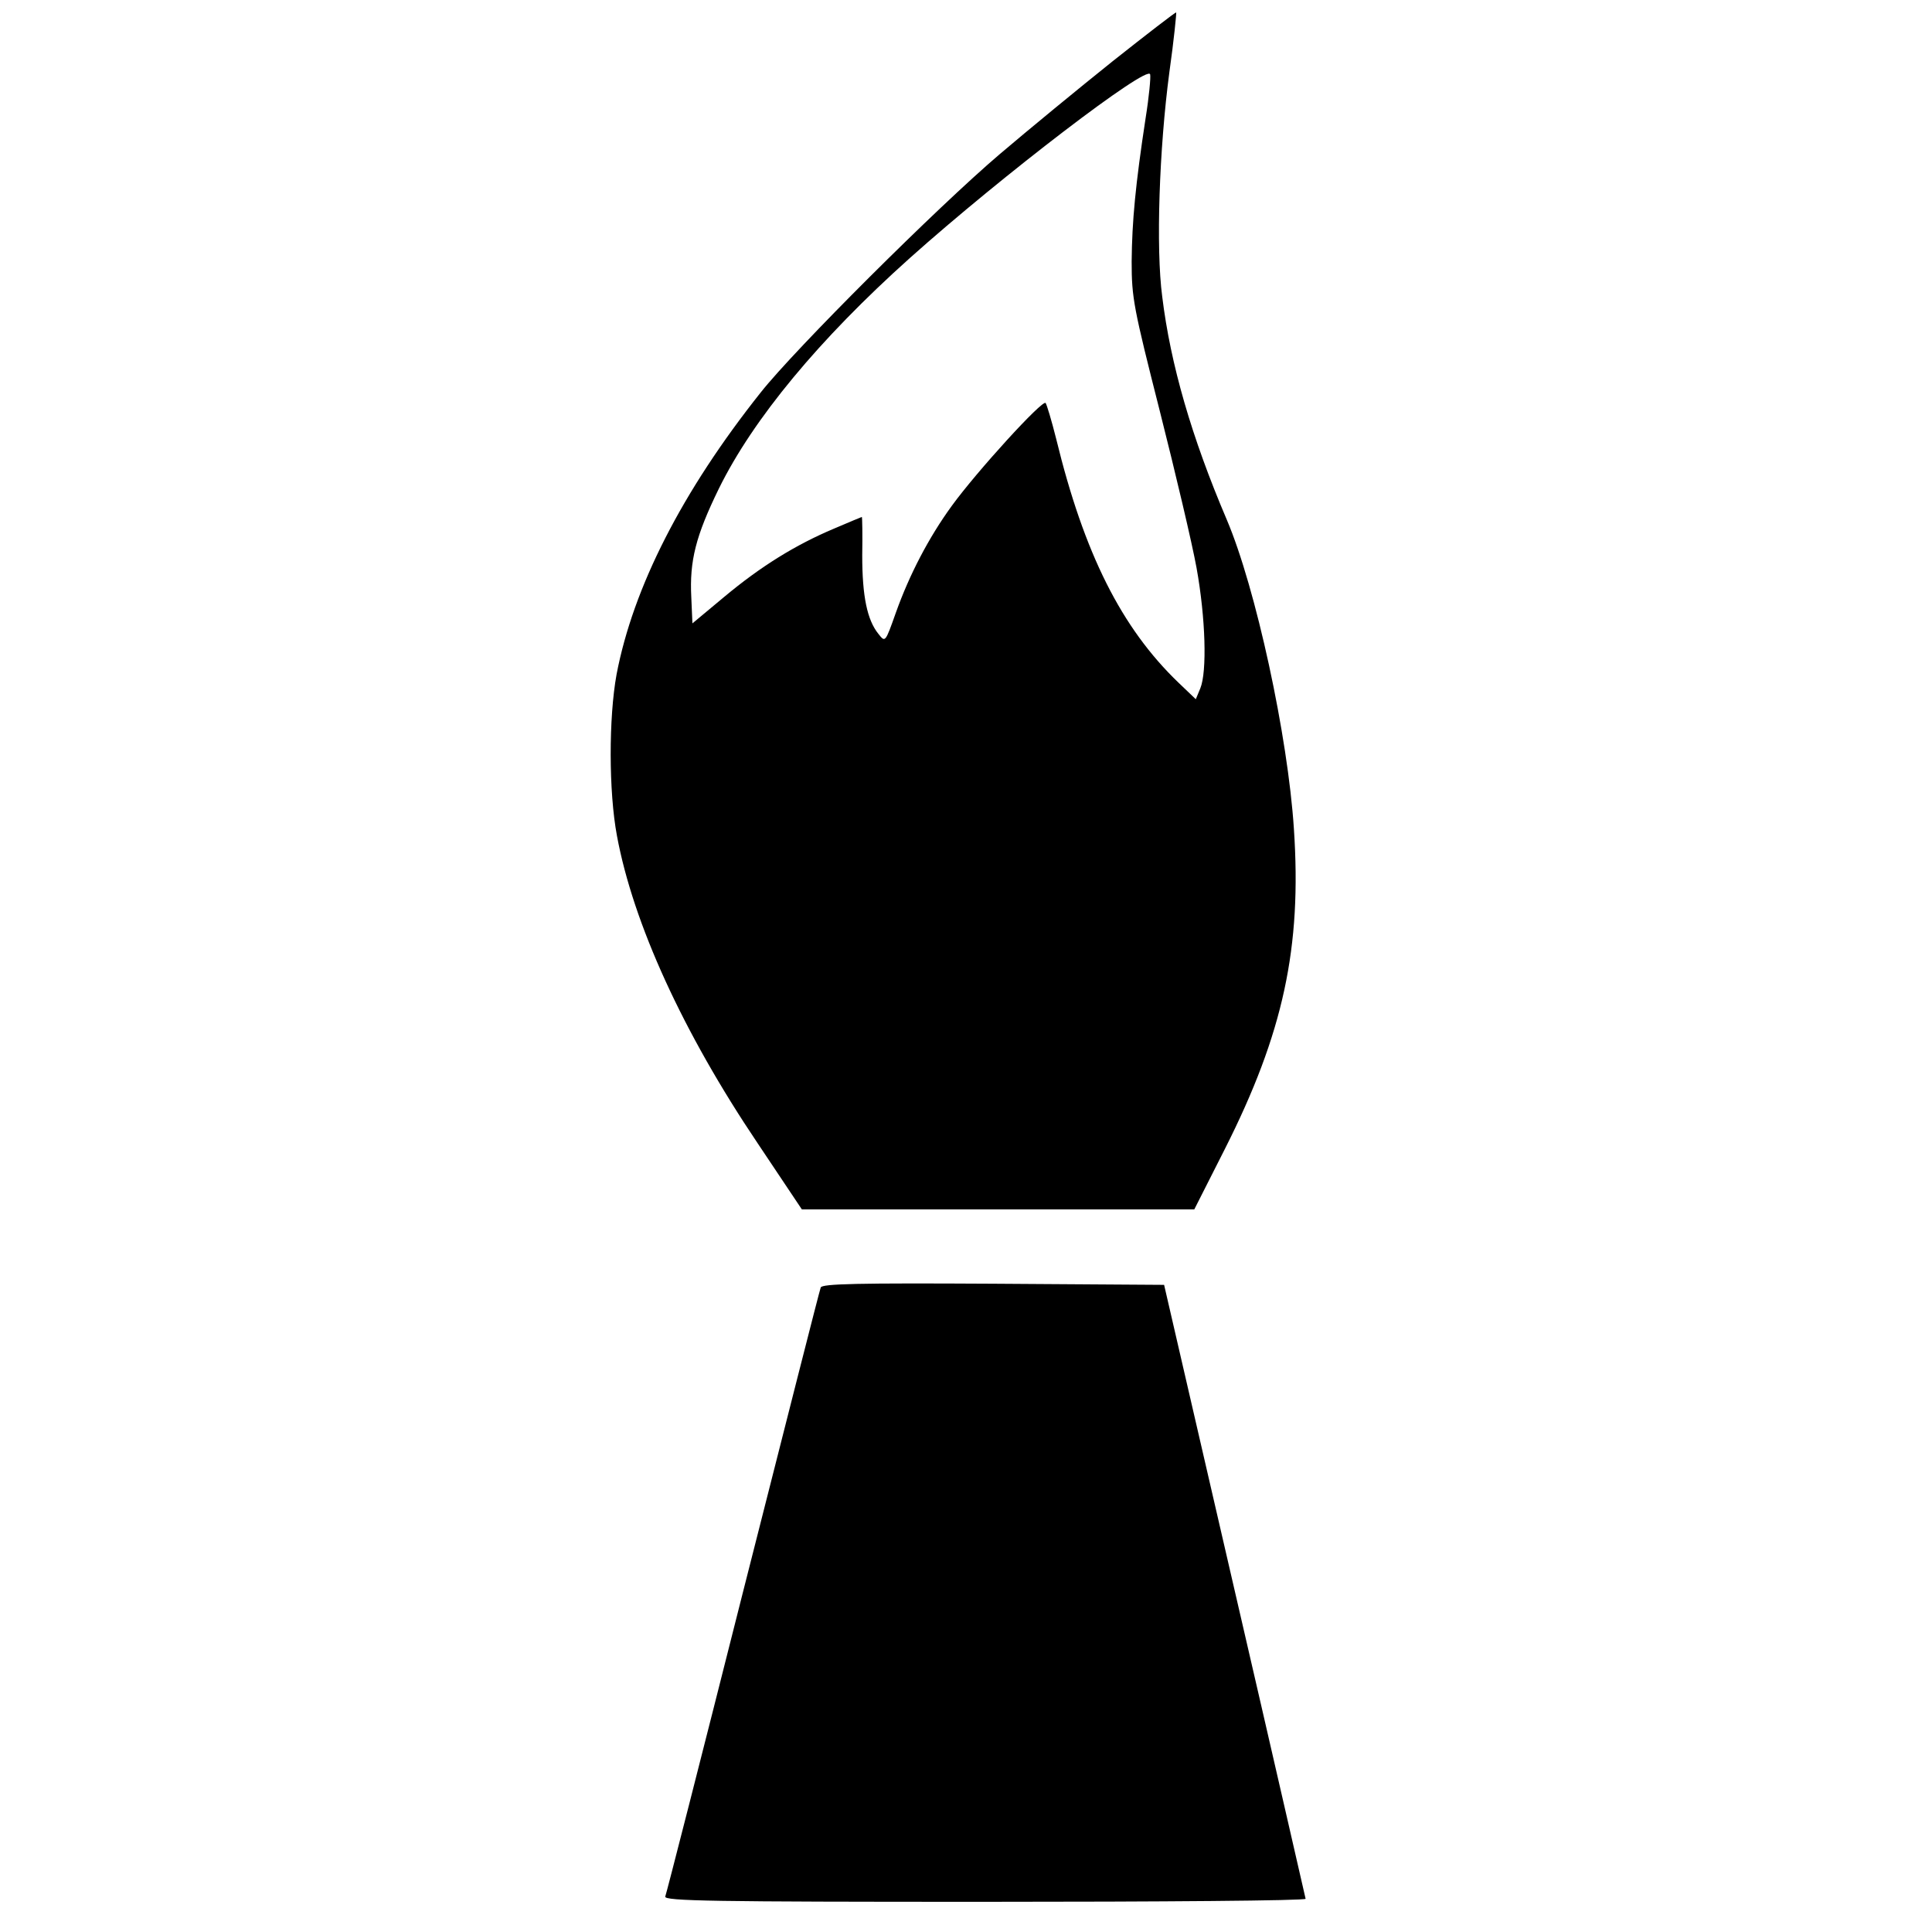 <?xml version="1.0" standalone="no"?>
<!DOCTYPE svg PUBLIC "-//W3C//DTD SVG 20010904//EN"
 "http://www.w3.org/TR/2001/REC-SVG-20010904/DTD/svg10.dtd">
<svg version="1.0" xmlns="http://www.w3.org/2000/svg"
 width="512pt" height="512pt" viewBox="0 0 512 512"
 preserveAspectRatio="xMidYMid meet">
<g transform="translate(0,512) scale(0.1,-0.1)"
fill="#000000" stroke="none">
<path d="M2949 4958 c-90 -72 -225 -183 -299 -246 -167 -142 -543 -517 -634
-632 -209 -263 -338 -517 -382 -747 -21 -115 -21 -311 1 -428 43 -232 175
-521 373 -815 l117 -175 520 0 520 0 81 160 c155 307 204 534 183 848 -16 247
-101 639 -178 820 -93 218 -149 411 -171 591 -17 128 -8 392 19 595 12 85 19
156 18 158 -2 1 -77 -57 -168 -129z m87 -151 c-27 -177 -36 -273 -37 -380 0
-97 5 -122 75 -398 41 -162 85 -348 97 -414 24 -133 28 -275 10 -319 l-12 -29
-46 44 c-151 145 -250 342 -324 646 -12 48 -25 91 -28 95 -8 10 -183 -182
-249 -273 -61 -84 -112 -182 -148 -283 -28 -79 -28 -79 -46 -56 -30 37 -43
100 -43 208 1 56 0 102 -1 102 -1 0 -34 -14 -74 -31 -102 -43 -194 -100 -291
-181 l-84 -70 -3 69 c-5 97 12 163 73 288 91 185 266 396 506 611 245 219 631
514 637 487 2 -7 -3 -60 -12 -116z"/>
<path d="M2175 1708 c-3 -7 -95 -370 -206 -807 -110 -436 -203 -800 -206 -807
-4 -12 128 -14 846 -14 468 0 851 3 851 8 -1 4 -85 372 -188 817 l-187 810
-453 3 c-357 2 -454 0 -457 -10z"/>
</g>
</svg>

